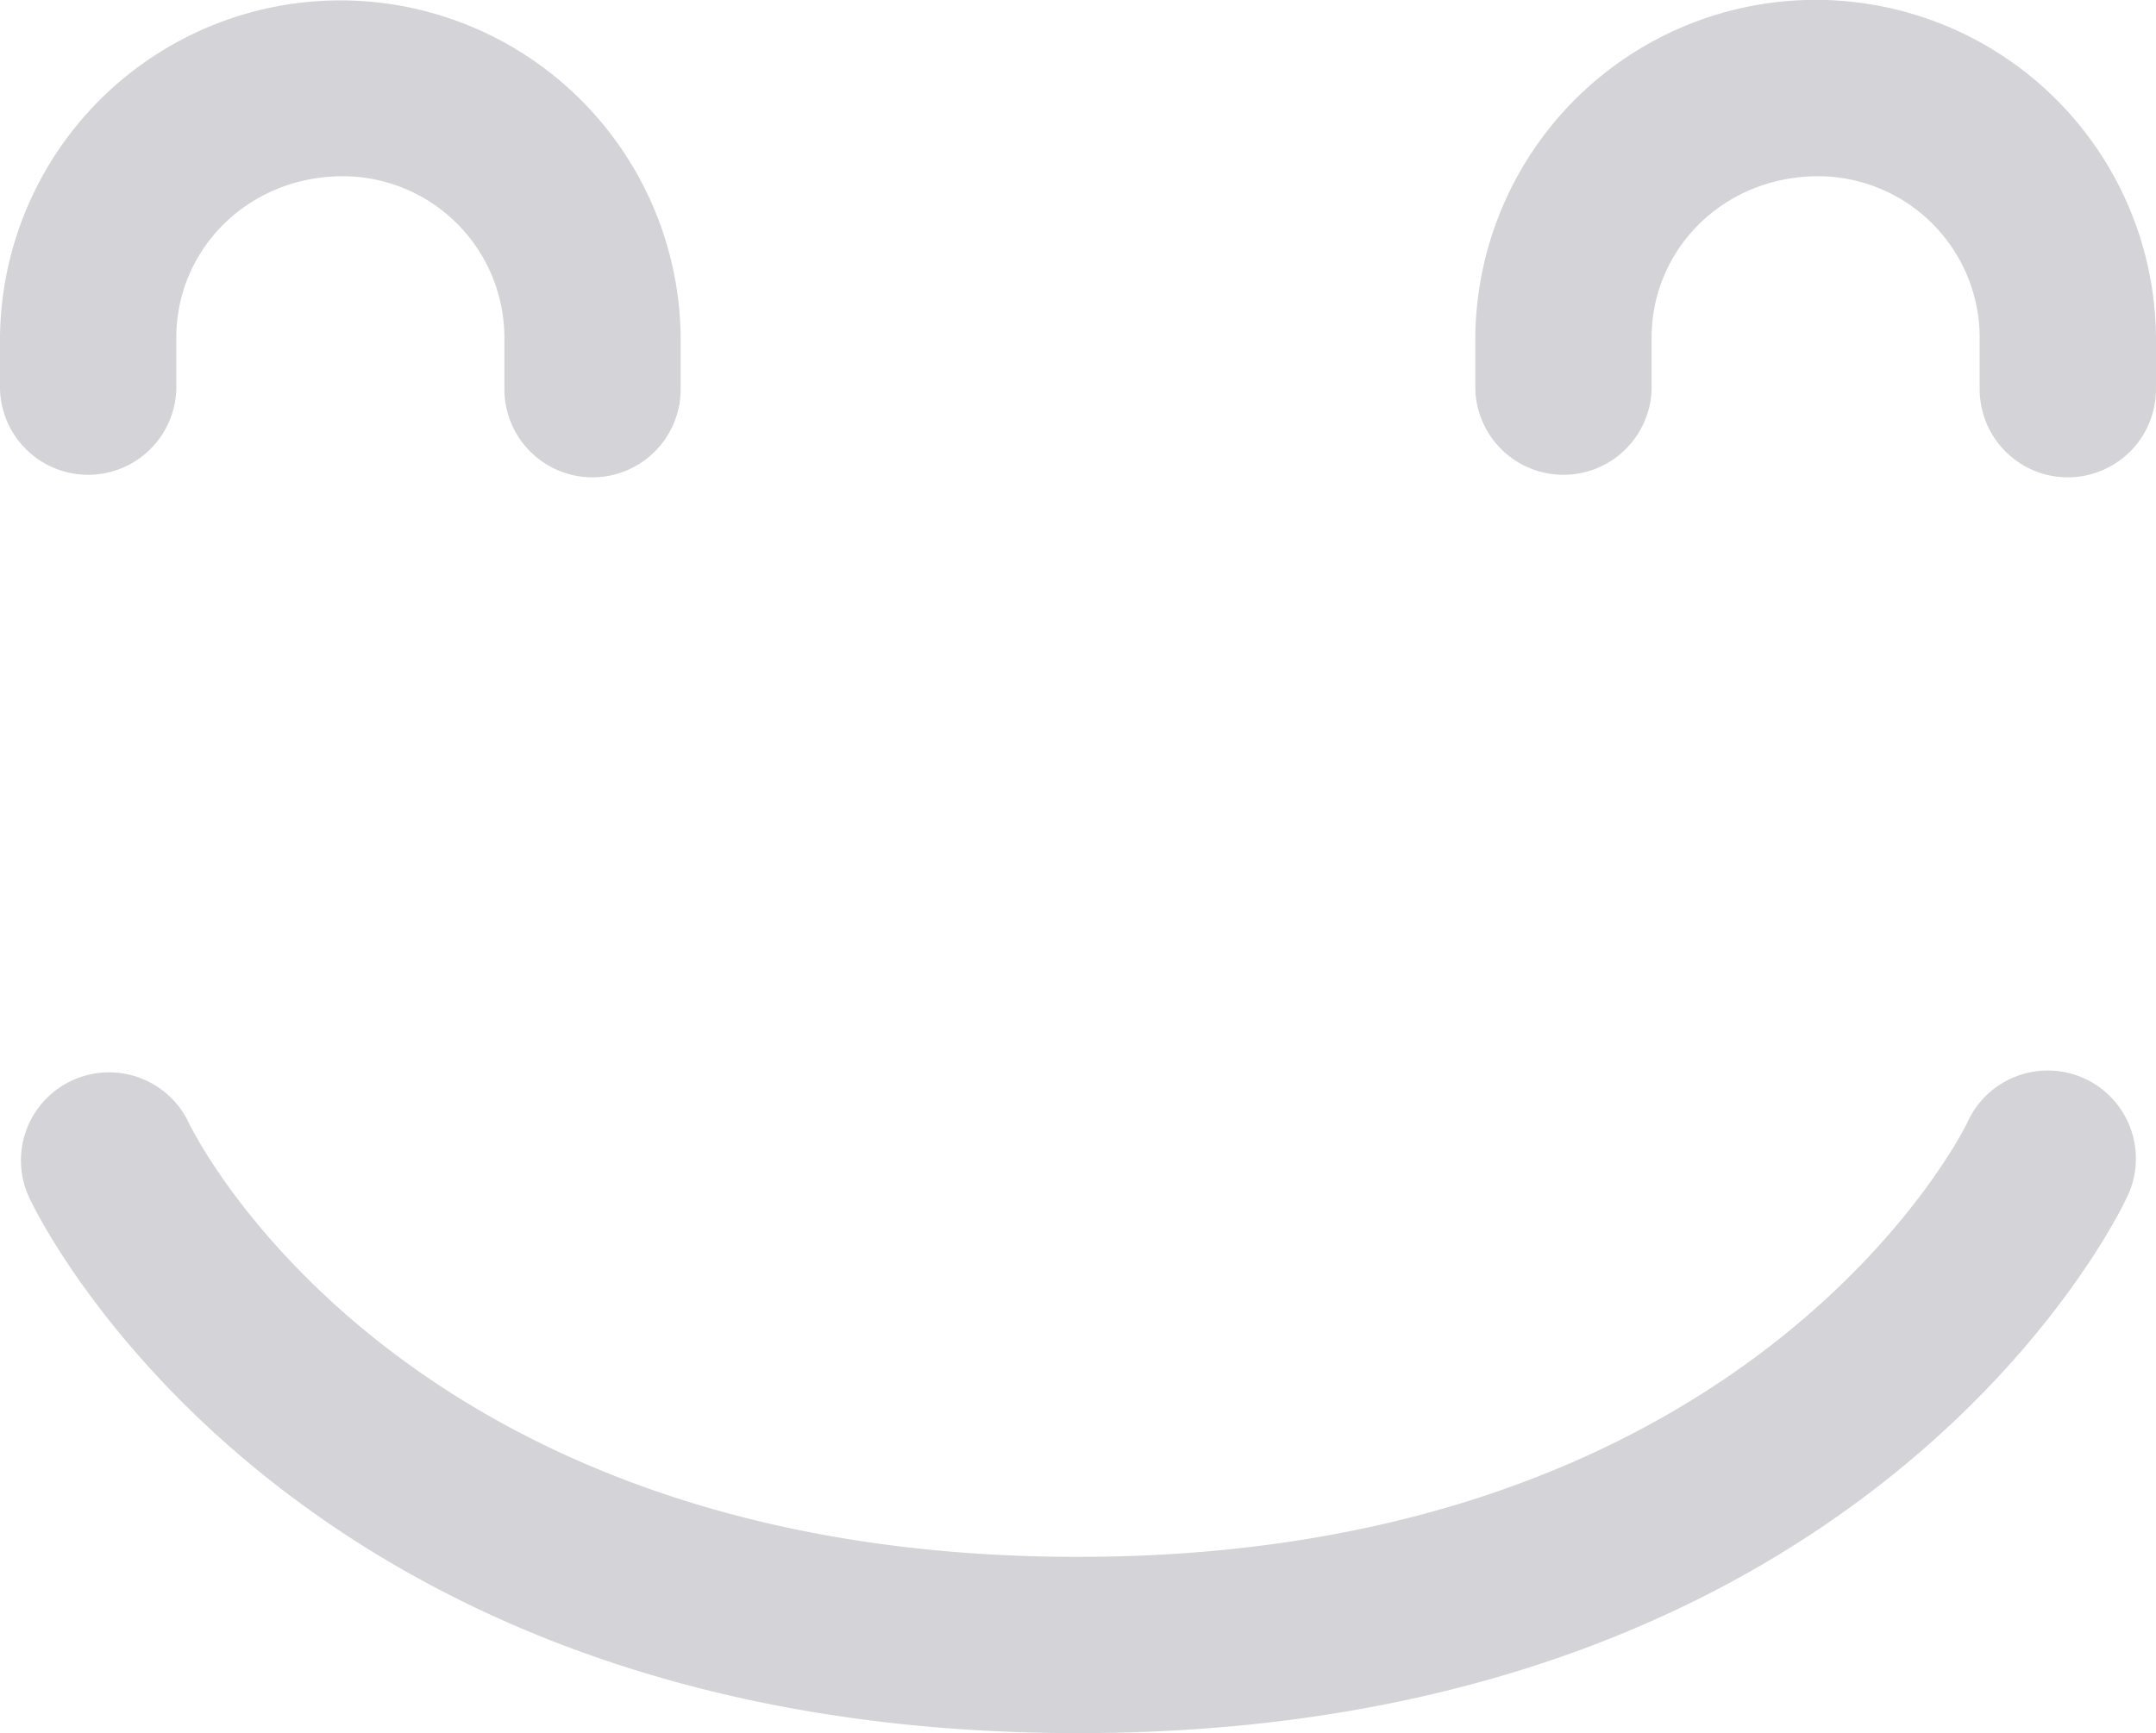 <svg xmlns="http://www.w3.org/2000/svg" width="256.709" height="206.409" viewBox="0 0 256.709 206.409">
  <g id="Group_41" data-name="Group 41" opacity="0.21">
    <g id="Group_39" data-name="Group 39">
      <g id="Group_36" data-name="Group 36">
        <g id="Group_35" data-name="Group 35">
          <path id="Path_157" data-name="Path 157" d="M366.412,1011.267a10.5,10.5,0,0,1-10.494-10.494v-6.131a19.255,19.255,0,0,0-19.232-19.235c-11.207,0-19.833,8.63-19.833,19.235v6.131a10.5,10.5,0,0,1-20.991,0v-6.131a40.525,40.525,0,0,1,81.047,0v6.131A10.5,10.5,0,0,1,366.412,1011.267Z" transform="translate(-295.862 -954.419)" fill="#2f2e41"/>
        </g>
      </g>
      <g id="Group_38" data-name="Group 38" transform="translate(175.666)">
        <g id="Group_37" data-name="Group 37">
          <path id="Path_158" data-name="Path 158" d="M420.13,1011.267a10.5,10.5,0,0,1-10.5-10.494v-6.131A19.255,19.255,0,0,0,390.4,975.407c-11.207,0-19.833,8.63-19.833,19.235v6.131a10.5,10.5,0,0,1-20.991,0v-6.131a40.523,40.523,0,0,1,81.044,0v6.131A10.5,10.5,0,0,1,420.13,1011.267Z" transform="translate(-349.58 -954.419)" fill="#2f2e41"/>
        </g>
      </g>
    </g>
    <g id="Group_40" data-name="Group 40" transform="translate(2.47 127.66)">
      <path id="Path_159" data-name="Path 159" d="M422.5,1072.206c-93.9,0-123.667-61.191-124.887-63.794a10.494,10.494,0,0,1,18.983-8.951c1.105,2.276,26.044,51.753,105.9,51.753,80.71,0,105.649-51.194,105.891-51.711a10.494,10.494,0,1,1,19,8.908C546.174,1011.014,516.409,1072.206,422.5,1072.206Z" transform="translate(-296.617 -993.457)" fill="#2f2e41"/>
    </g>
  </g>
</svg>

